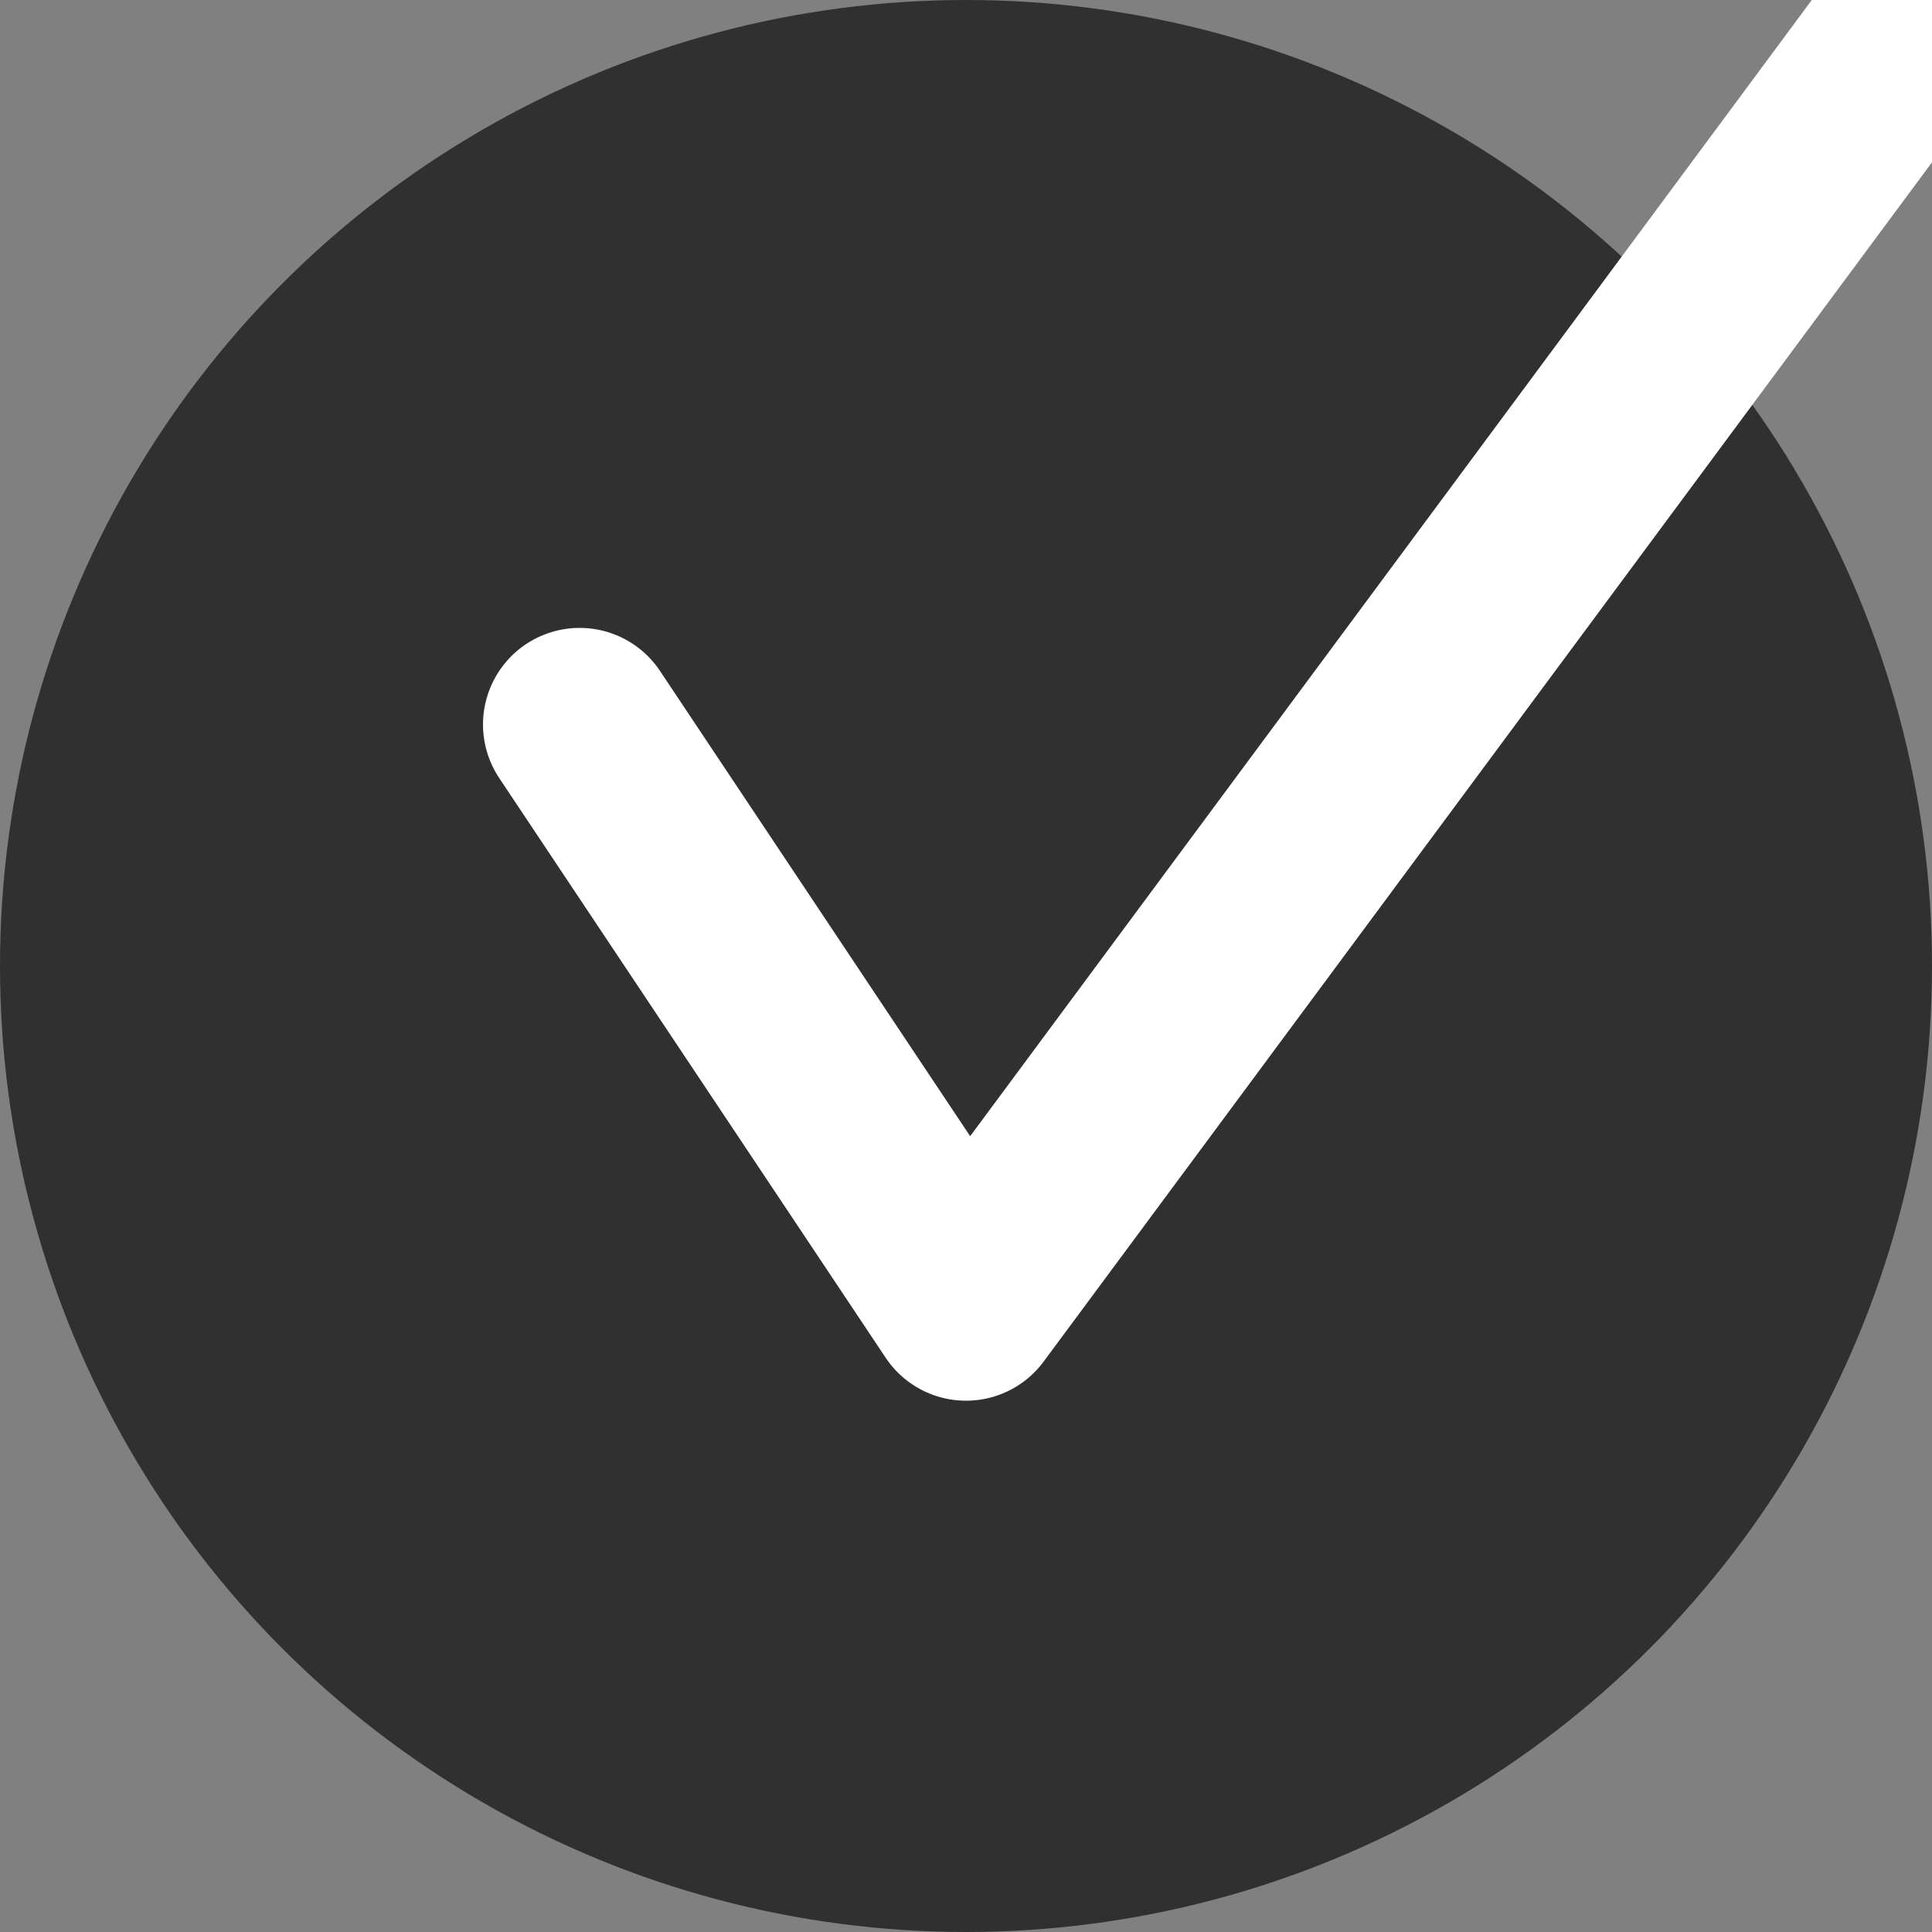 <svg width="20" height="20" viewBox="0 0 20 20" xmlns="http://www.w3.org/2000/svg">
    <rect x="0" y="0" width="20" height="20" fill="#808080" stroke="none"/>
    <g fill="none" fill-rule="evenodd">
        <circle fill="#303030" cx="10" cy="10" r="10"/>
        <path stroke="#FFF" stroke-width="2" stroke-linecap="round" stroke-linejoin="round" d="M6 7.5 7 9l1 1.5 2 3L20 0"/>
    </g>
</svg>
